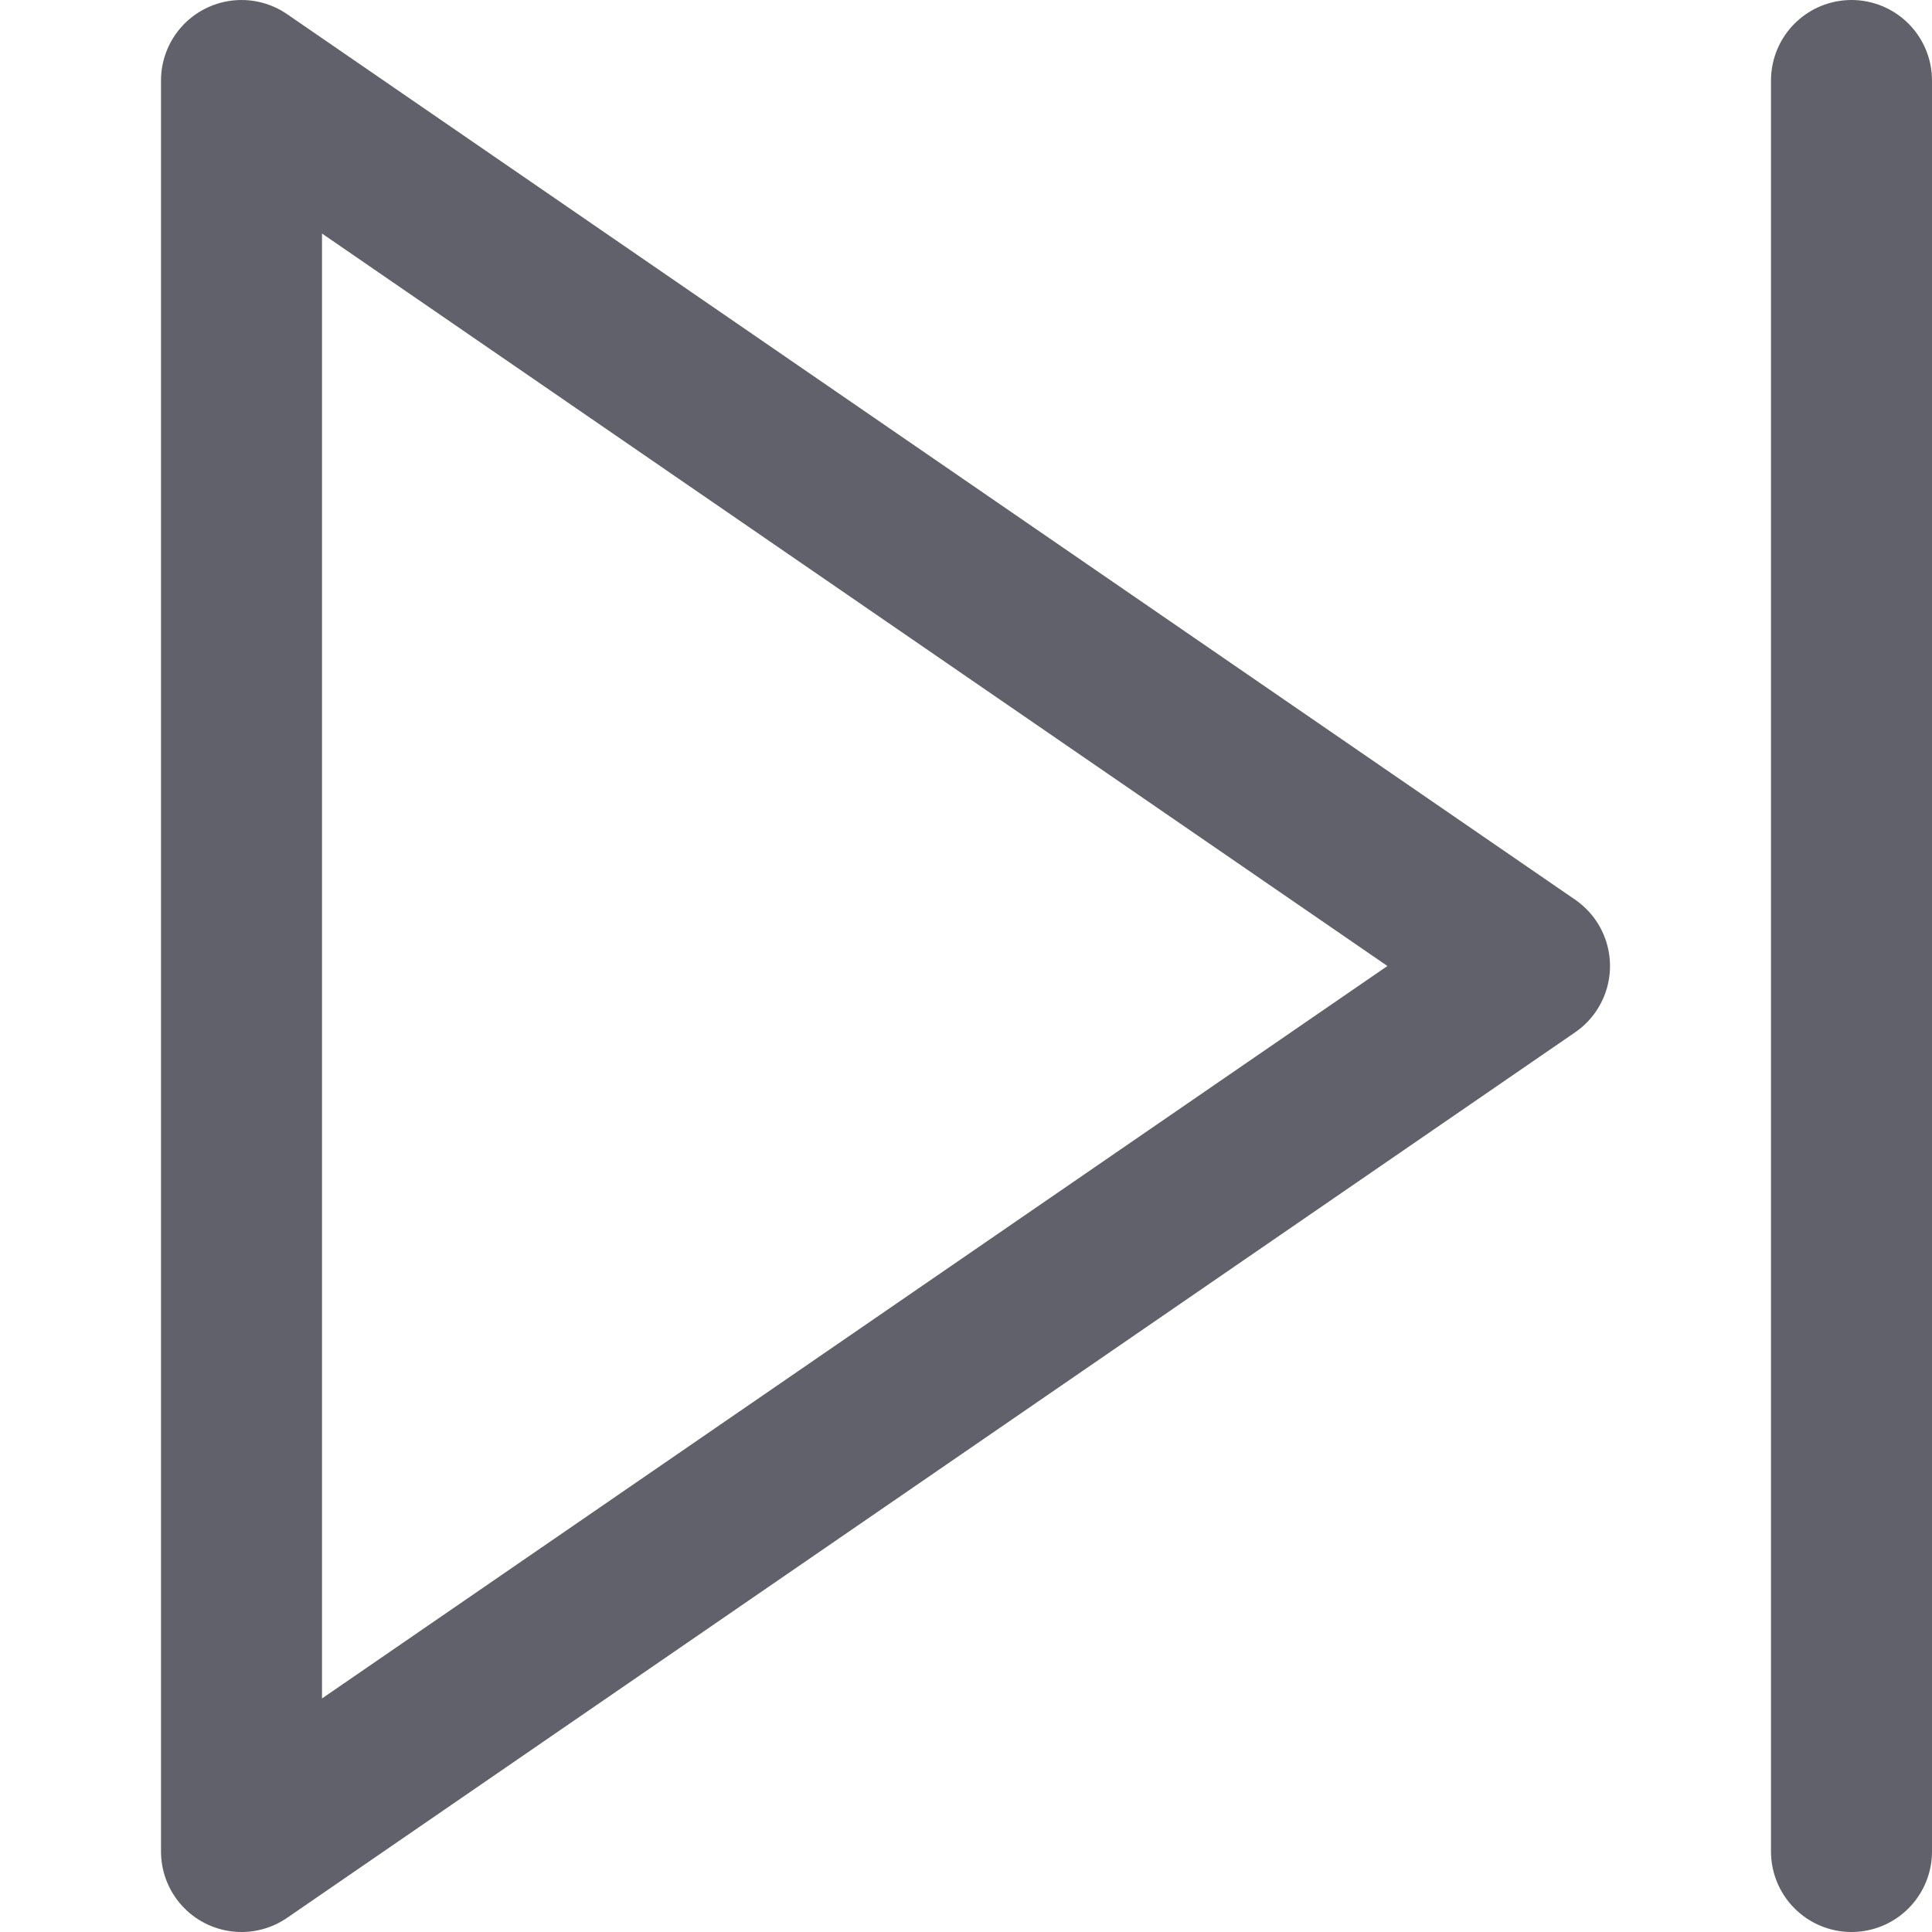 <svg xmlns="http://www.w3.org/2000/svg" height="24" width="24" viewBox="0 0 12 12"><g fill="#61616b" class="nc-icon-wrapper"><line x1="11.5" y1="0.5" x2="11.5" y2="11.5" fill="none" stroke="#61616b" stroke-linecap="round" stroke-linejoin="round" data-color="color-2"></line> <polygon points="1.5 0.5 1.5 11.5 9.5 6 1.5 0.5" fill="none" stroke="#61616b" stroke-linecap="round" stroke-linejoin="round"></polygon></g></svg>
